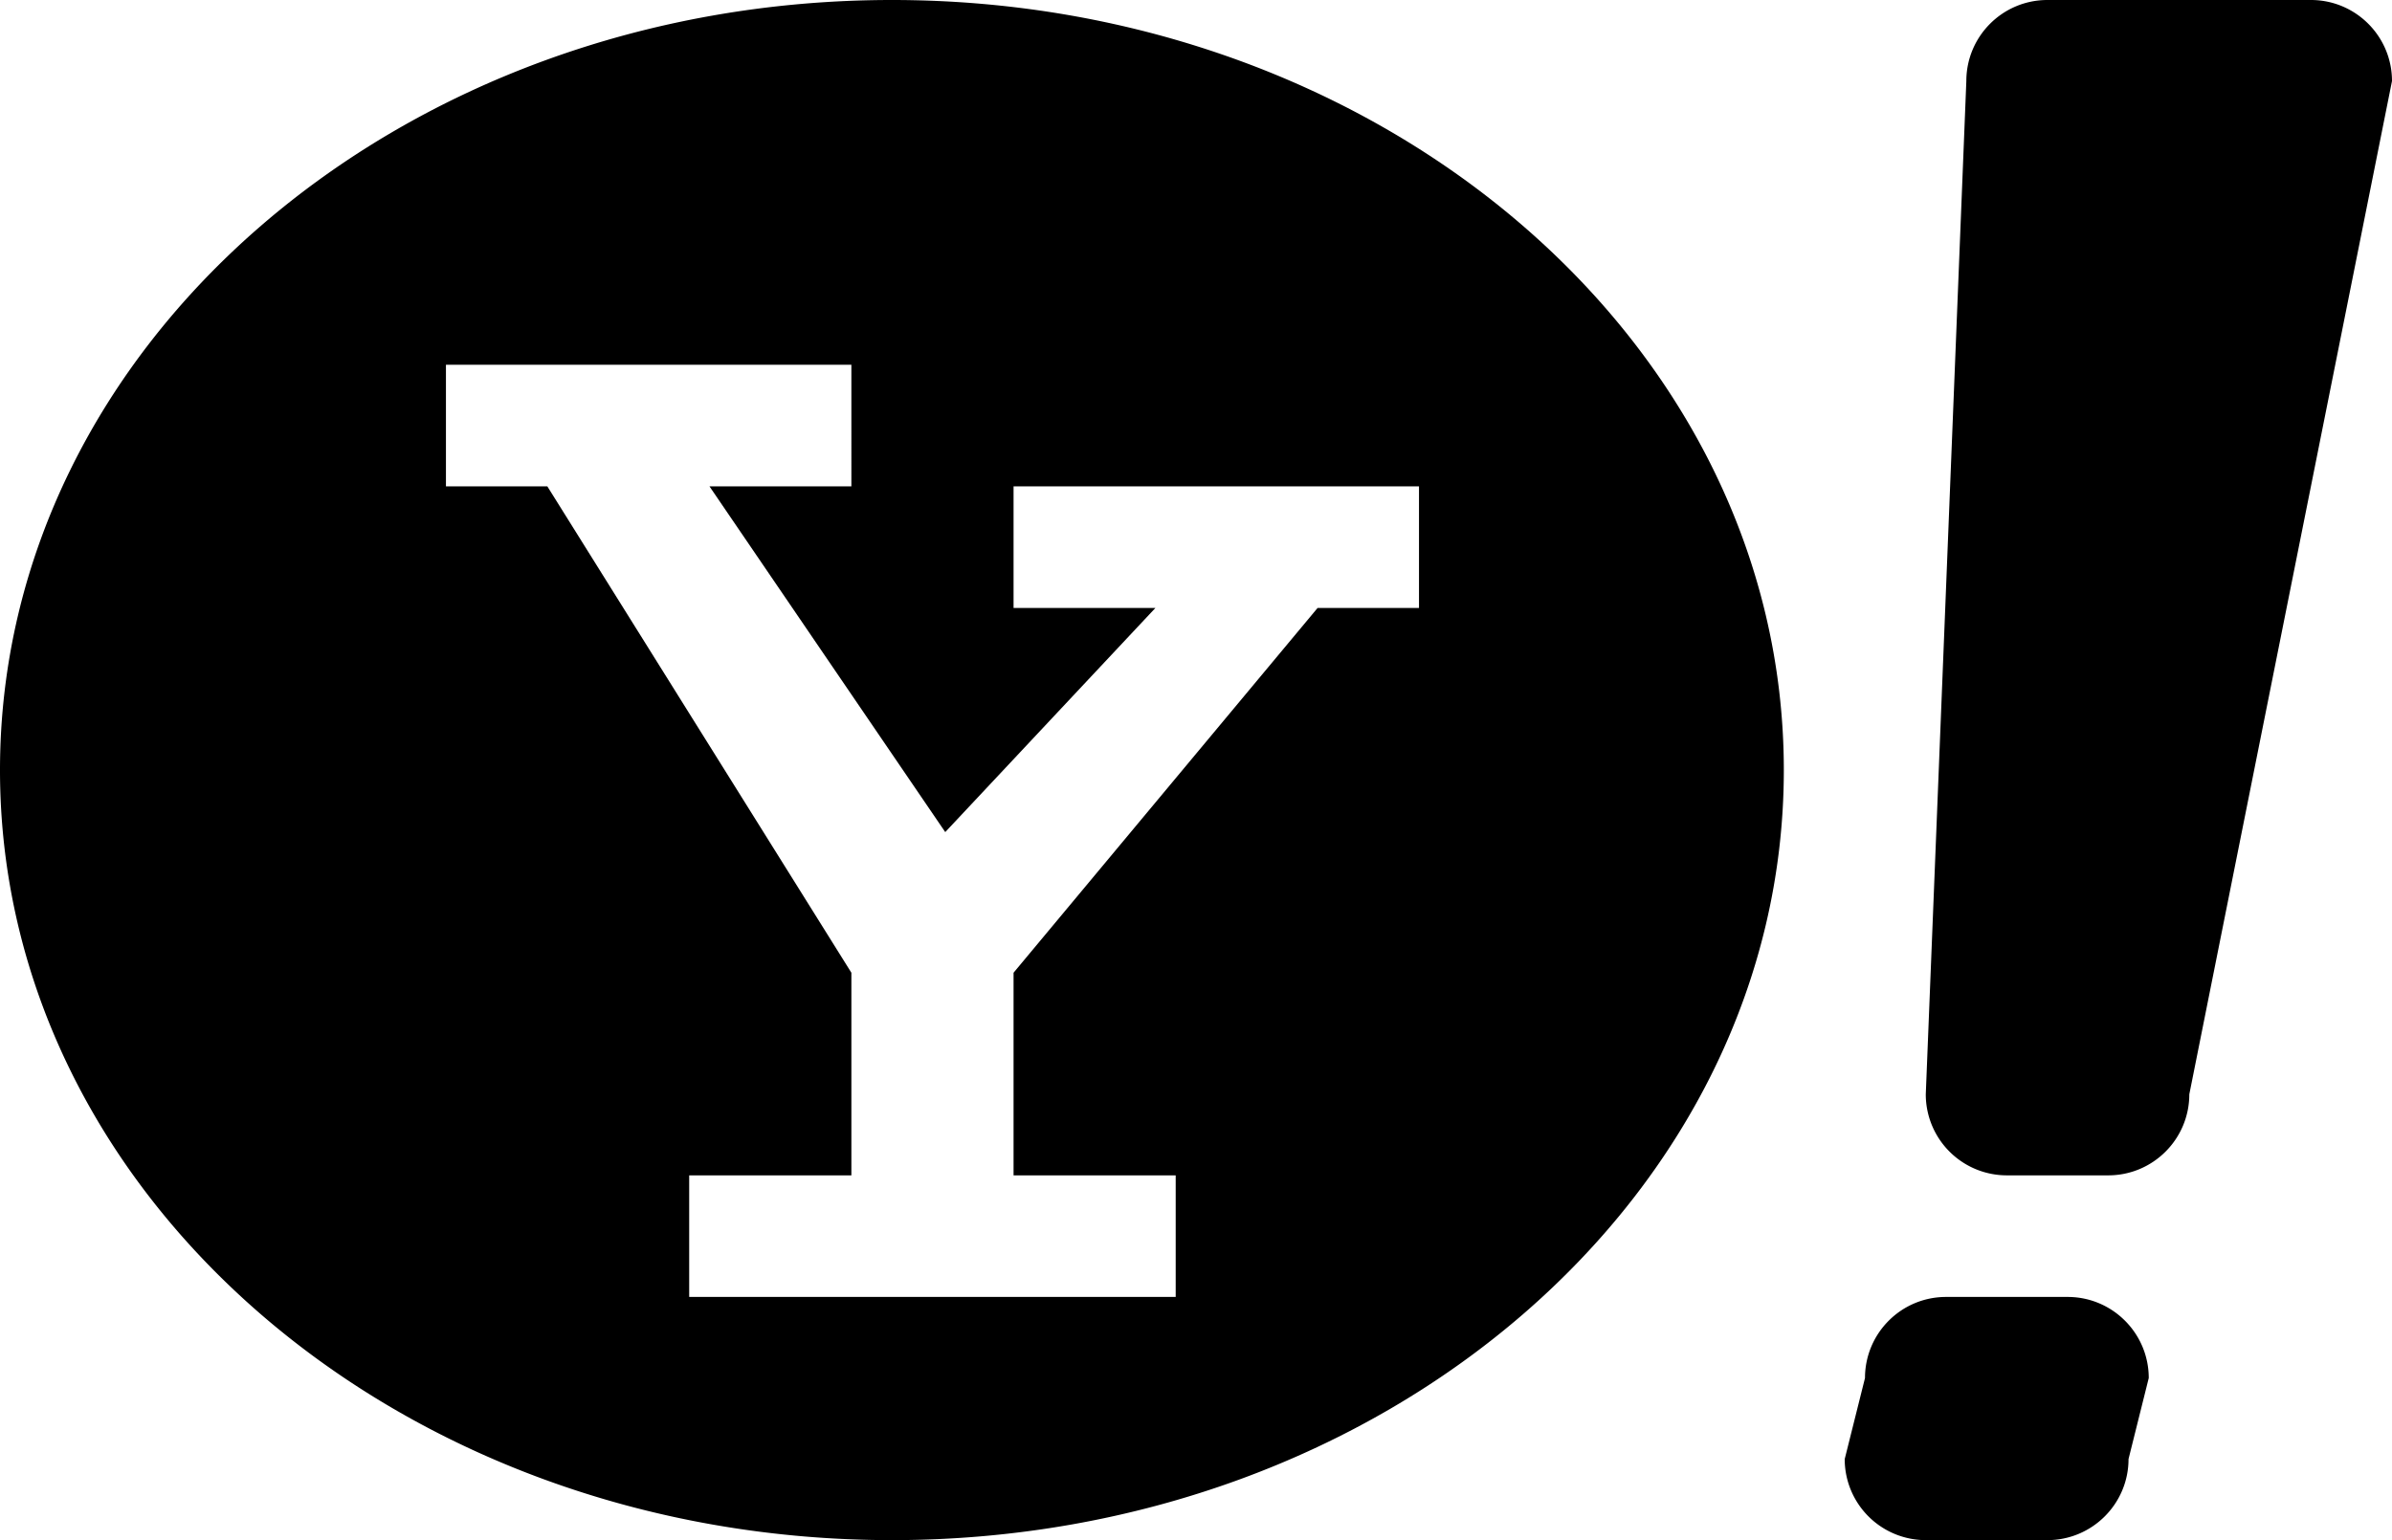 <svg xmlns="http://www.w3.org/2000/svg" viewBox="0 0 46.709 30.083"><path d="M39.981 0h5.145c.874 0 1.583.709 1.583 1.583l-3.958 19.792c0 .874-.709 1.583-1.583 1.583h-1.98a1.583 1.583 0 0 1-1.583-1.583l.792-19.792C38.397.709 39.106 0 39.98 0zm0 30.083h-2.376a1.583 1.583 0 0 1-1.583-1.583l.396-1.583c0-.875.709-1.584 1.583-1.584h2.375c.874 0 1.583.71 1.583 1.584l-.395 1.583c0 .874-.71 1.583-1.584 1.583zM17.417 0c9.619 0 17.416 6.734 17.416 15.042 0 8.307-7.797 15.041-17.416 15.041C7.797 30.083 0 23.349 0 15.042 0 6.734 7.798 0 17.417 0zm-3.959 22.958v2.375h9.5v-2.375h-3.166V19l5.937-7.125h1.98V9.5h-7.917v2.375h2.77l-4.104 4.378L13.854 9.5h2.771V7.125H8.708V9.5h1.98l5.937 9.5v3.958h-3.167z"/></svg>